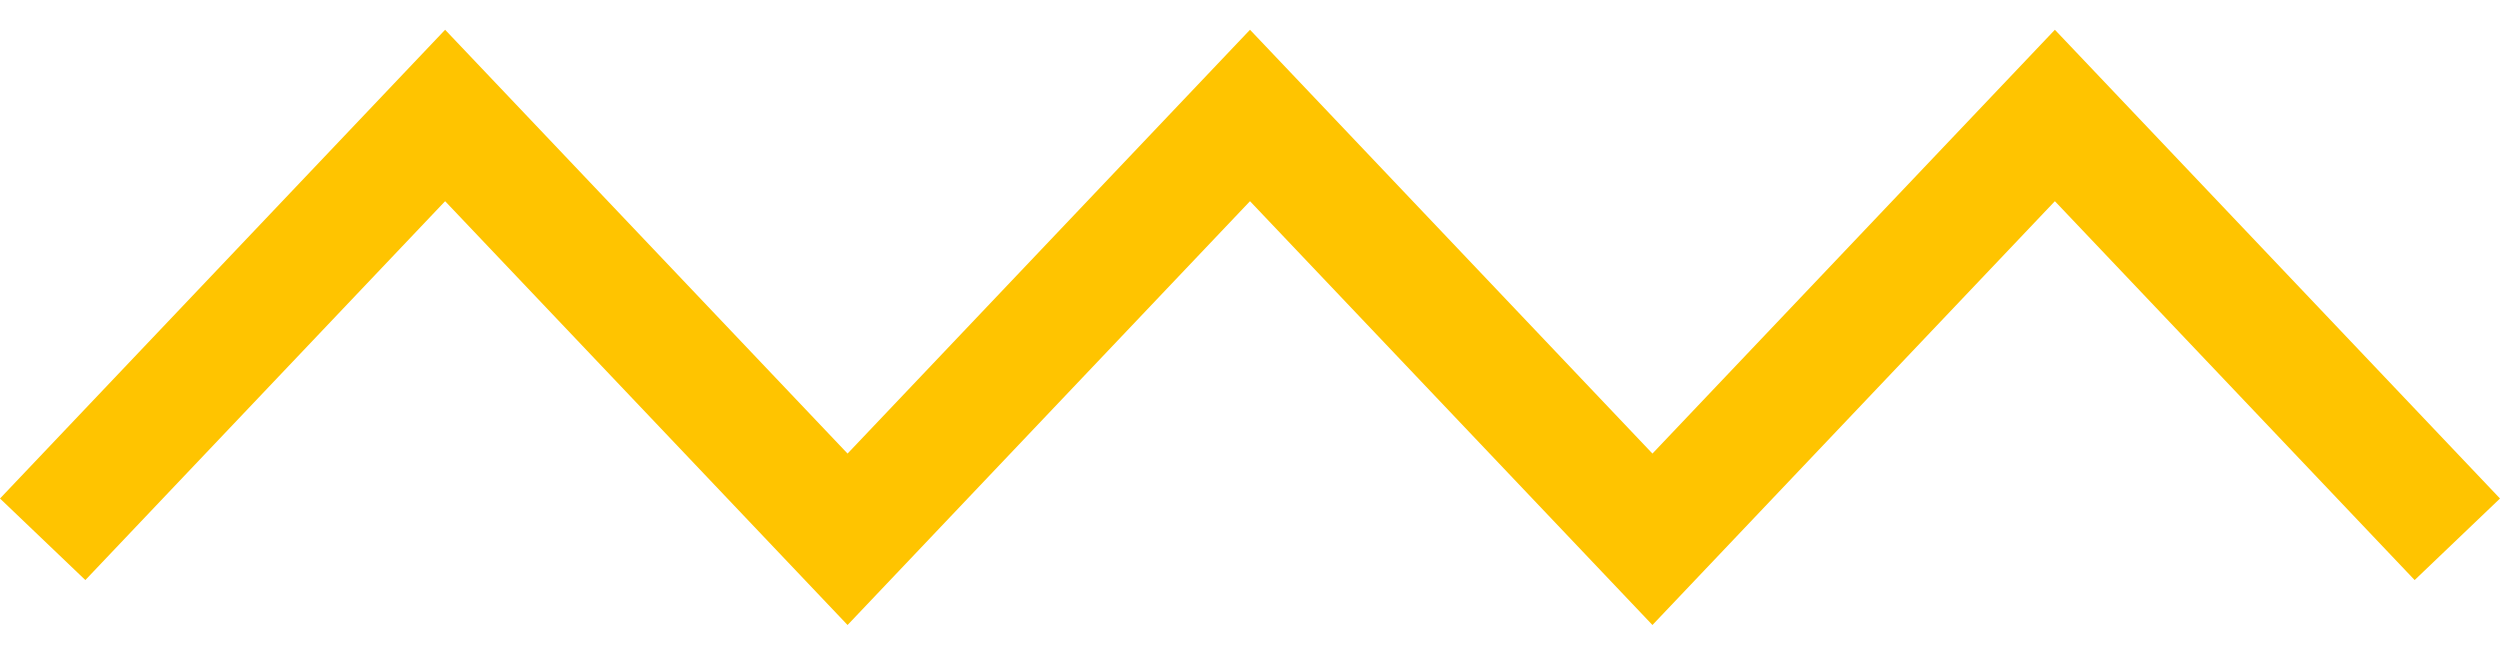 <svg width="42" height="11" viewBox="0 0 42 11" fill="none" xmlns="http://www.w3.org/2000/svg">
<path fill-rule="evenodd" clip-rule="evenodd" d="M7.478 0.5L14.239 7.62L21 0.5L27.761 7.62L34.522 0.5L42 8.375L40.566 9.745L34.522 3.38L27.761 10.5L21 3.38L14.239 10.5L7.478 3.38L1.434 9.745L0 8.375L7.478 0.5Z" fill="#FFC400"/>
</svg>
